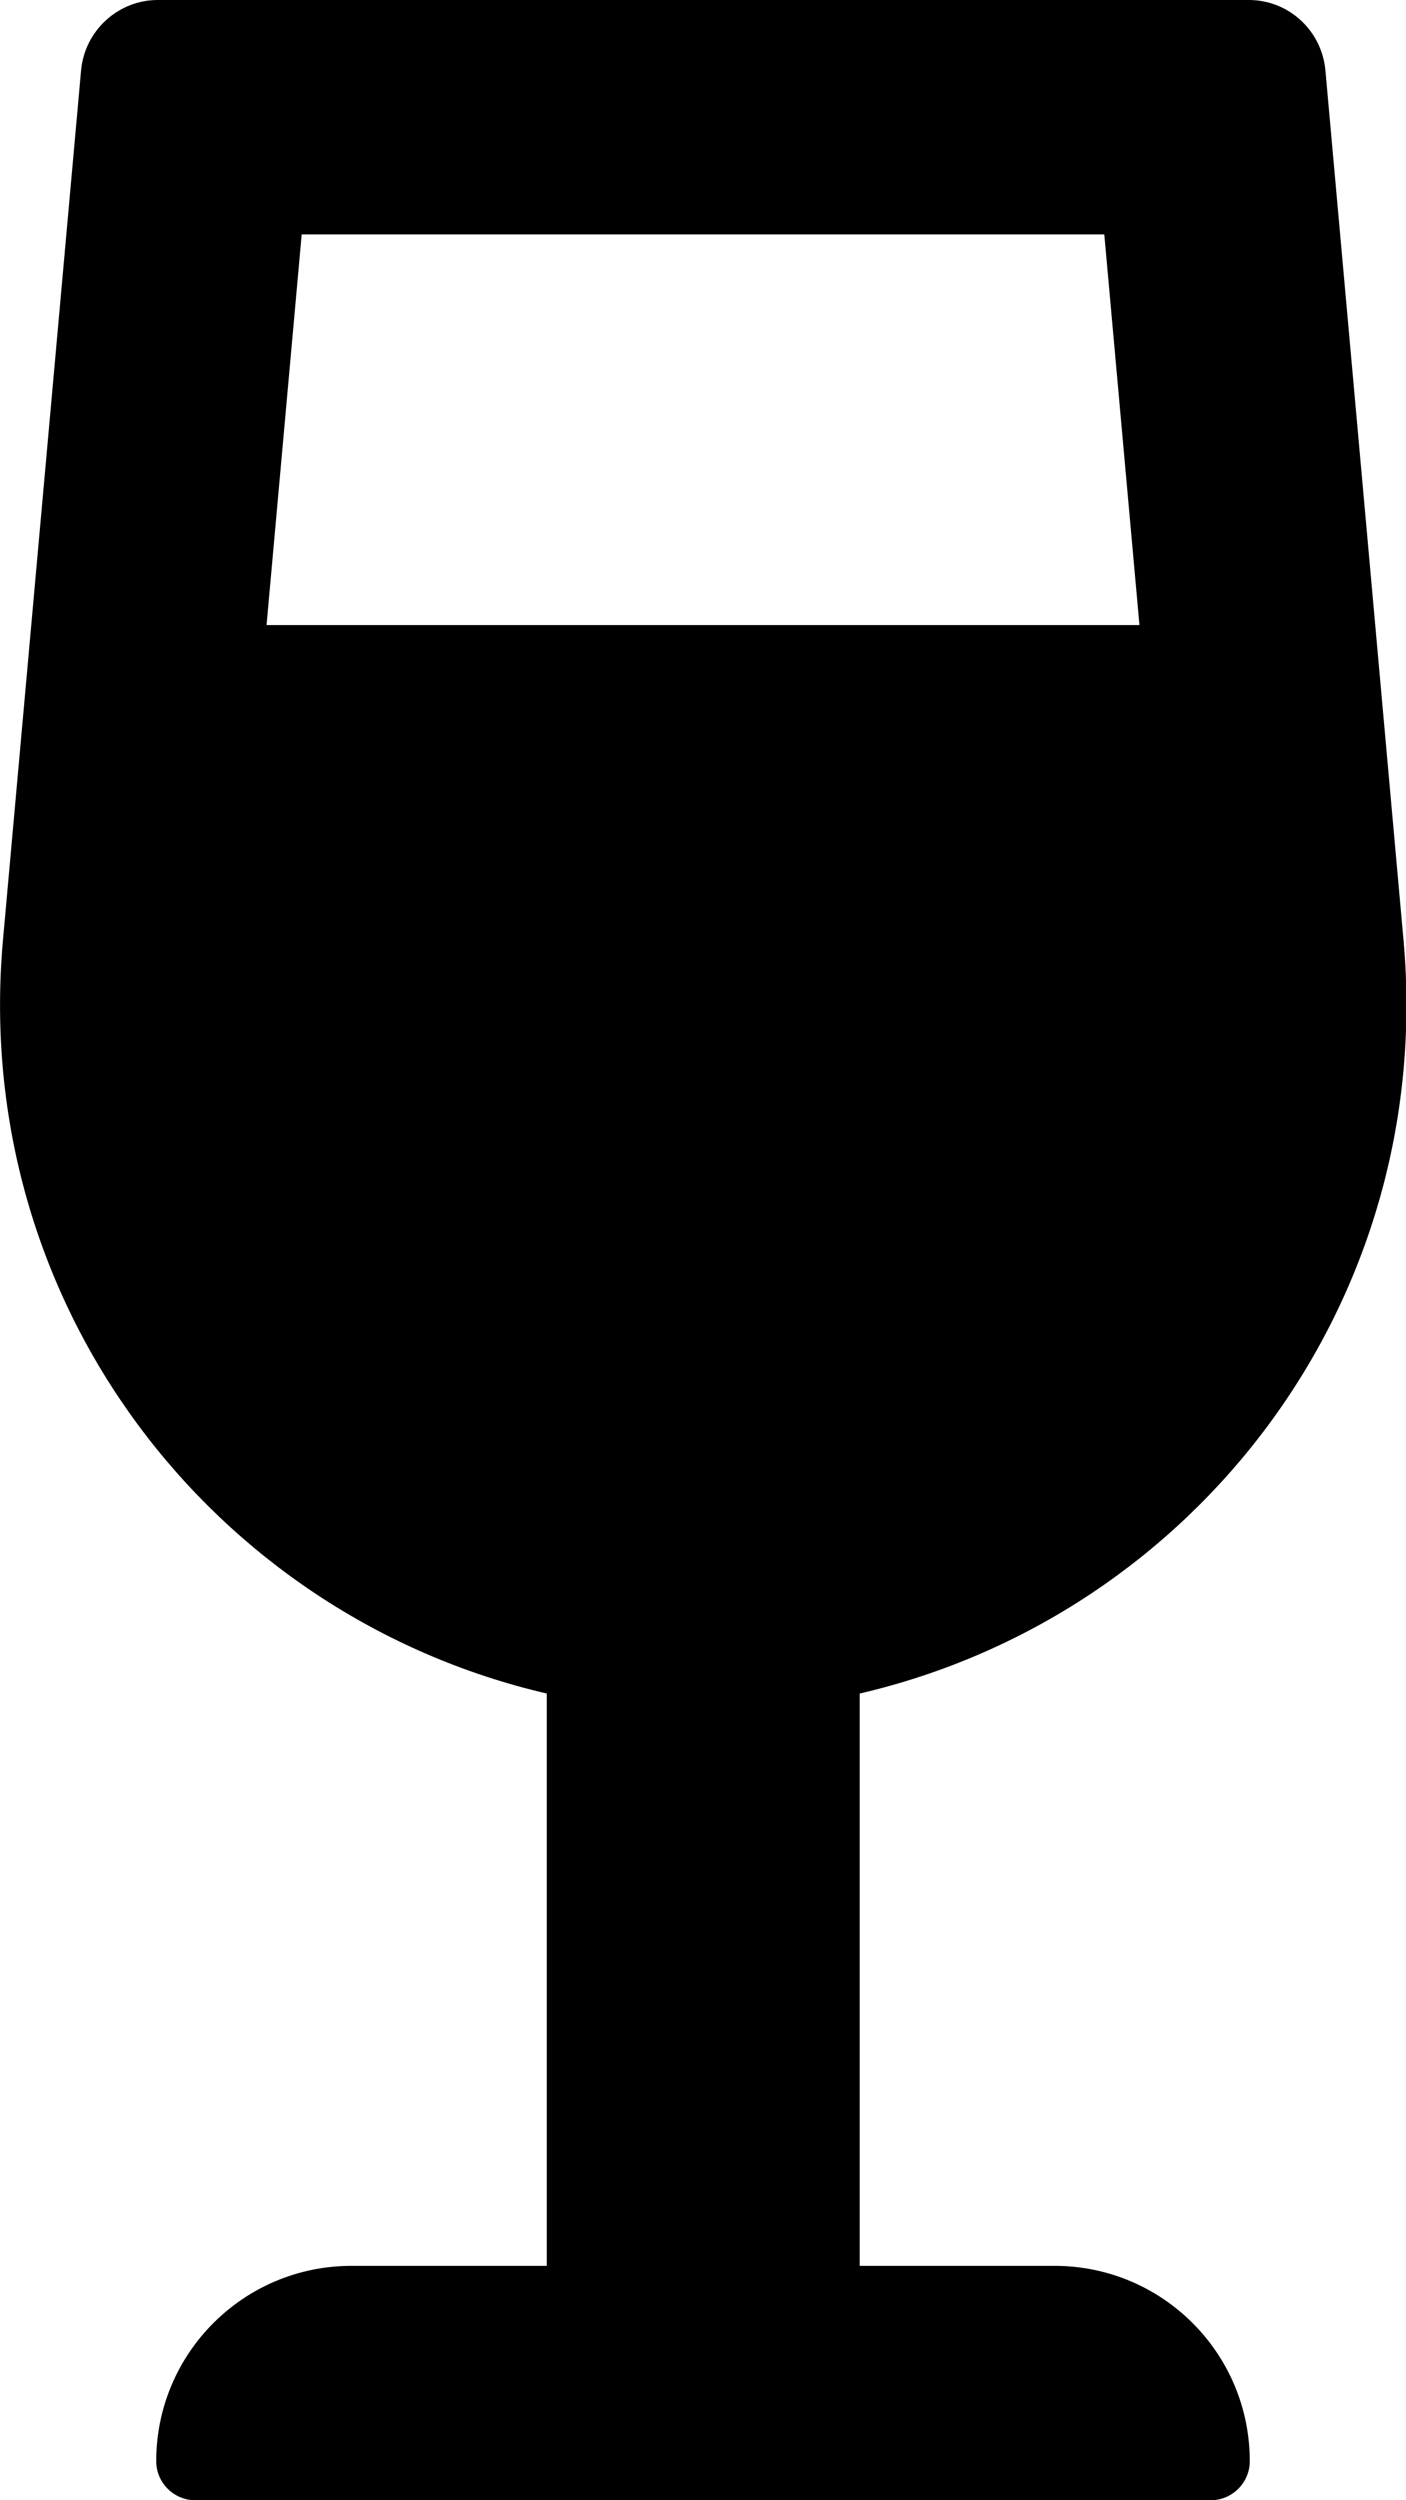 <svg xmlns="http://www.w3.org/2000/svg" width="100%" height="100%" viewBox="0 0 288 512"><path fill="currentColor" d="M216 464c22.1 0 40 17.9 40 40 0 4.4-3.6 8-8 8h-208c-4.4 0-8-3.6-8-8 0-22.1 17.9-40 40-40h40v-117.2c-68.5-15.9-118-79.9-111.4-154.2l16-178.1c0.7-8.2 7.6-14.5 15.7-14.5h223.5c8.2 0 15 6.3 15.7 14.5l16 178.1c6.6 74.3-42.9 138.3-111.4 154.2v117.2h40zM61.8 48l-7.2 80h178.8l-7.2-80h-164.5z" /></svg>